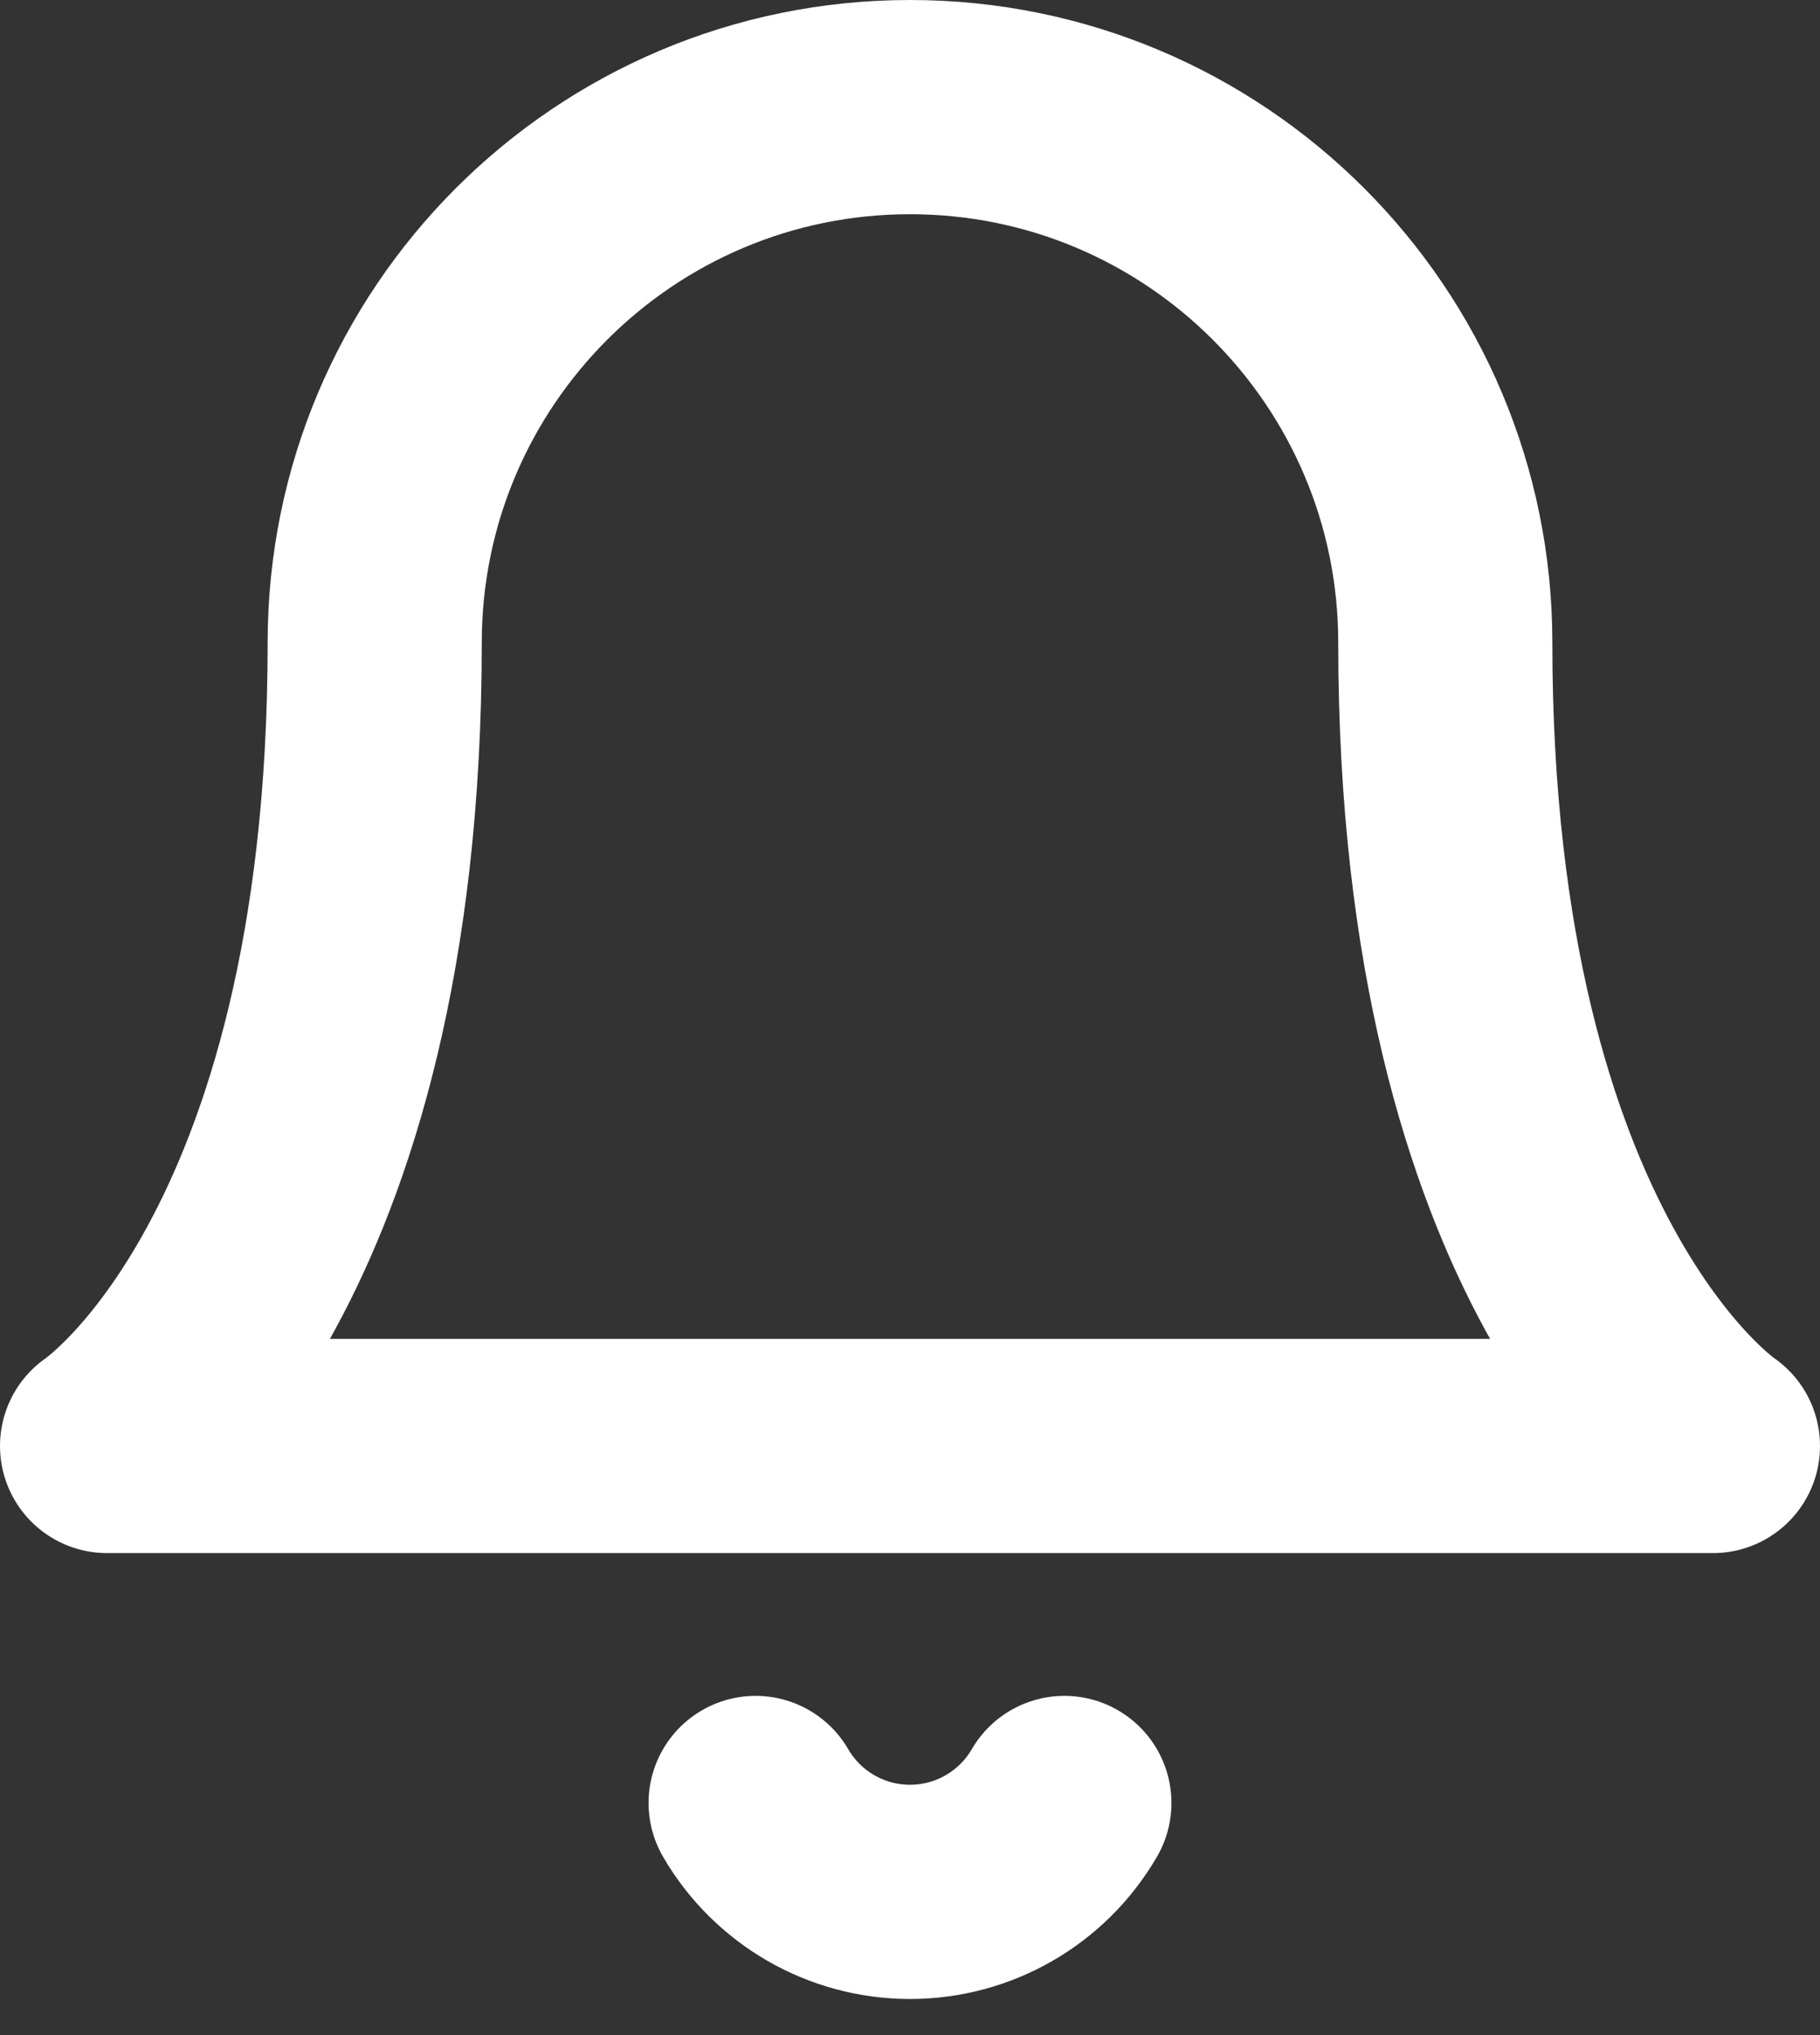 <svg width="17" height="19" viewBox="0 0 17 19" fill="none" xmlns="http://www.w3.org/2000/svg">
<rect x="0" y="0" width="17" height="19" fill="#333333" stroke="none"/>
<path d="M13.5 6C13.5 3.239 11.261 1 8.5 1C5.739 1 3.5 3.239 3.5 6C3.5 11.833 1 13.5 1 13.5H16C16 13.5 13.5 11.833 13.5 6" stroke="white" stroke-width="2" stroke-linecap="round" stroke-linejoin="round"/>
<path d="M9.942 16.833C9.643 17.347 9.094 17.663 8.5 17.663C7.906 17.663 7.357 17.347 7.058 16.833" stroke="white" stroke-width="2" stroke-linecap="round" stroke-linejoin="round"/>
</svg>
